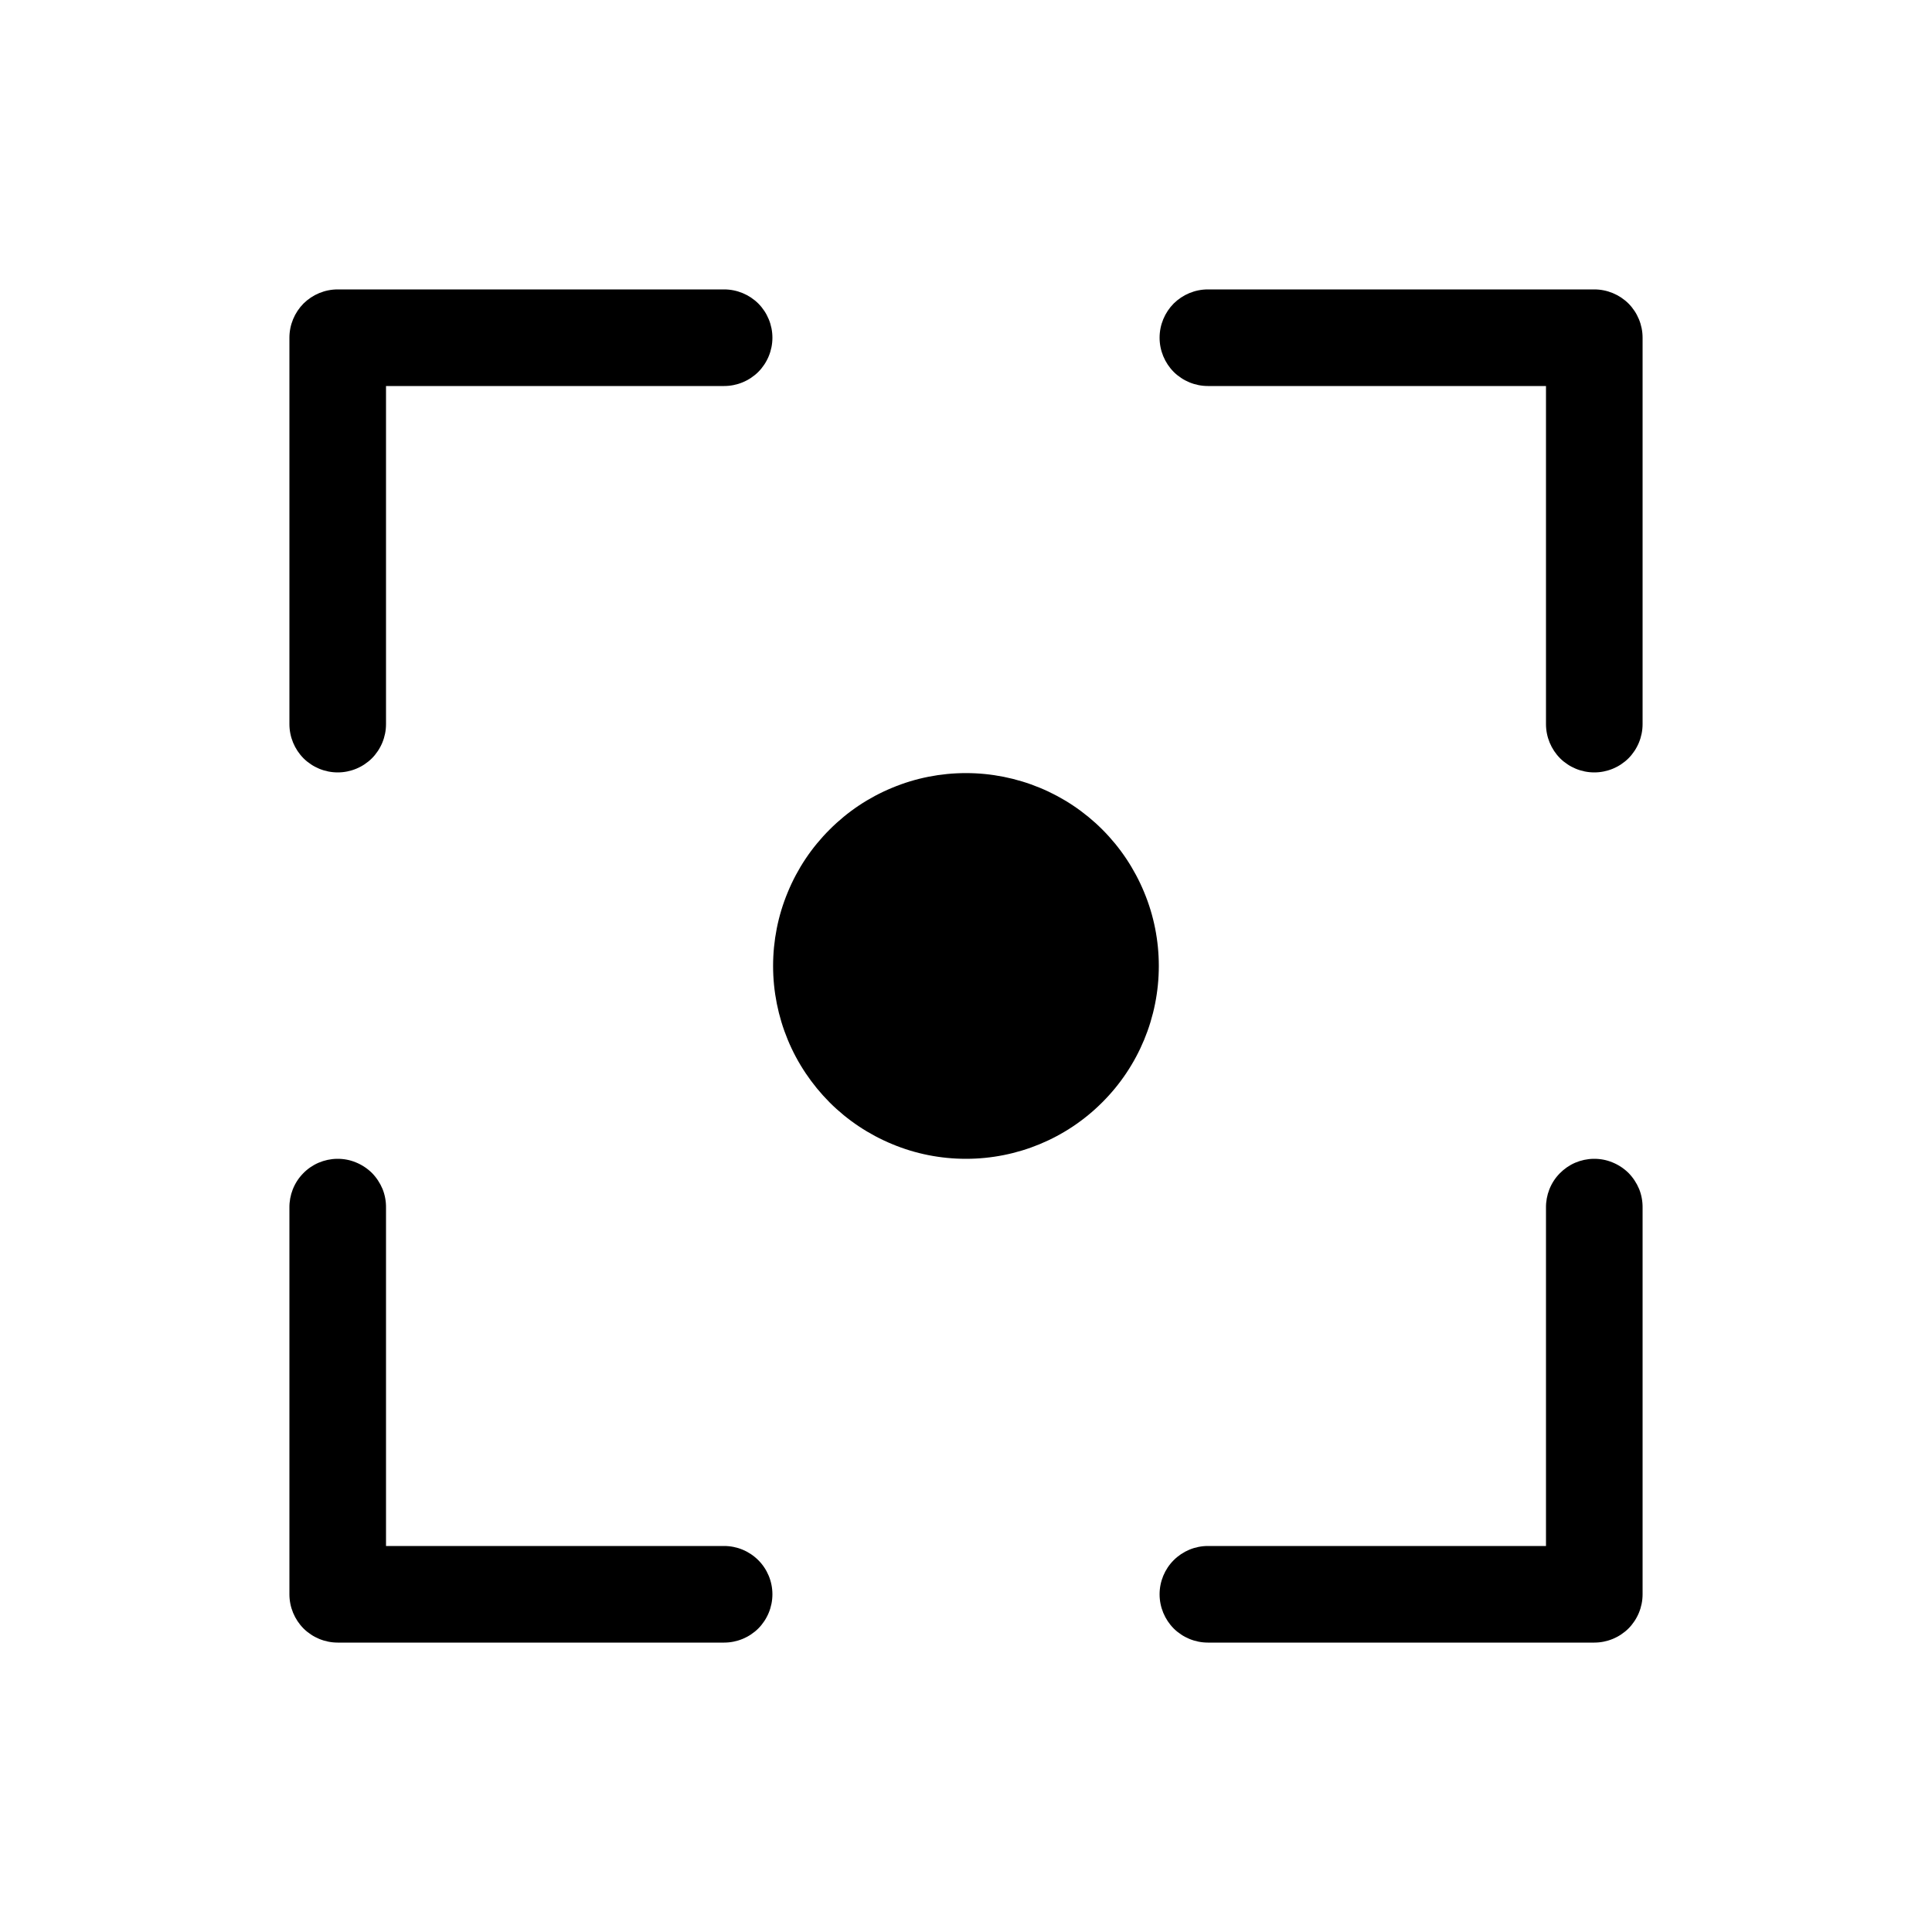 <svg width="20" height="20" viewBox="0 0 20 20" fill="none" xmlns="http://www.w3.org/2000/svg">
<path d="M3.496 2.996C3.363 2.996 3.236 3.049 3.142 3.142C3.049 3.236 2.996 3.363 2.996 3.496V7.496C2.996 7.629 3.049 7.756 3.142 7.85C3.236 7.943 3.363 7.996 3.496 7.996C3.629 7.996 3.756 7.943 3.85 7.85C3.943 7.756 3.996 7.629 3.996 7.496V3.996H7.496C7.629 3.996 7.756 3.943 7.85 3.85C7.943 3.756 7.996 3.629 7.996 3.496C7.996 3.363 7.943 3.236 7.85 3.142C7.756 3.049 7.629 2.996 7.496 2.996H3.496ZM12.504 2.996C12.371 2.996 12.244 3.049 12.15 3.142C12.057 3.236 12.004 3.363 12.004 3.496C12.004 3.629 12.057 3.756 12.15 3.85C12.244 3.943 12.371 3.996 12.504 3.996H16.004V7.496C16.004 7.629 16.057 7.756 16.15 7.85C16.244 7.943 16.371 7.996 16.504 7.996C16.637 7.996 16.764 7.943 16.858 7.85C16.951 7.756 17.004 7.629 17.004 7.496V3.496C17.004 3.363 16.951 3.236 16.858 3.142C16.764 3.049 16.637 2.996 16.504 2.996H12.504ZM3.488 11.996C3.422 11.997 3.358 12.011 3.297 12.037C3.237 12.063 3.182 12.101 3.137 12.148C3.091 12.195 3.055 12.251 3.031 12.312C3.007 12.373 2.995 12.438 2.996 12.504V16.504C2.996 16.637 3.049 16.764 3.142 16.858C3.236 16.951 3.363 17.004 3.496 17.004H7.496C7.629 17.004 7.756 16.951 7.85 16.858C7.943 16.764 7.996 16.637 7.996 16.504C7.996 16.371 7.943 16.244 7.85 16.151C7.756 16.057 7.629 16.004 7.496 16.004H3.996V12.504C3.997 12.437 3.985 12.37 3.96 12.308C3.934 12.246 3.897 12.19 3.85 12.142C3.802 12.095 3.746 12.058 3.684 12.033C3.622 12.007 3.555 11.995 3.488 11.996ZM16.496 11.996C16.43 11.997 16.366 12.011 16.305 12.037C16.245 12.063 16.191 12.101 16.145 12.148C16.099 12.195 16.063 12.251 16.039 12.312C16.015 12.373 16.003 12.438 16.004 12.504V16.004H12.504C12.371 16.004 12.244 16.057 12.15 16.151C12.057 16.244 12.004 16.371 12.004 16.504C12.004 16.637 12.057 16.764 12.15 16.858C12.244 16.951 12.371 17.004 12.504 17.004H16.504C16.637 17.004 16.764 16.951 16.858 16.858C16.951 16.764 17.004 16.637 17.004 16.504V12.504C17.005 12.437 16.993 12.37 16.968 12.308C16.942 12.246 16.905 12.19 16.858 12.142C16.81 12.095 16.754 12.058 16.692 12.033C16.63 12.007 16.563 11.995 16.496 11.996Z" fill="currentColor"/>
<path d="M11.996 10C11.996 10.529 11.786 11.037 11.411 11.411C11.037 11.786 10.529 11.996 10 11.996C9.738 11.996 9.478 11.945 9.236 11.844C8.994 11.744 8.773 11.597 8.588 11.412C8.403 11.226 8.255 11.006 8.155 10.764C8.055 10.522 8.003 10.262 8.003 10C8.003 9.738 8.054 9.478 8.155 9.236C8.255 8.993 8.402 8.773 8.588 8.588C8.773 8.402 8.993 8.255 9.236 8.155C9.478 8.054 9.738 8.003 10 8.003C10.262 8.003 10.522 8.055 10.764 8.155C11.006 8.255 11.226 8.402 11.412 8.588C11.597 8.773 11.744 8.994 11.844 9.236C11.945 9.478 11.996 9.738 11.996 10Z" fill="currentColor"/>
</svg>

